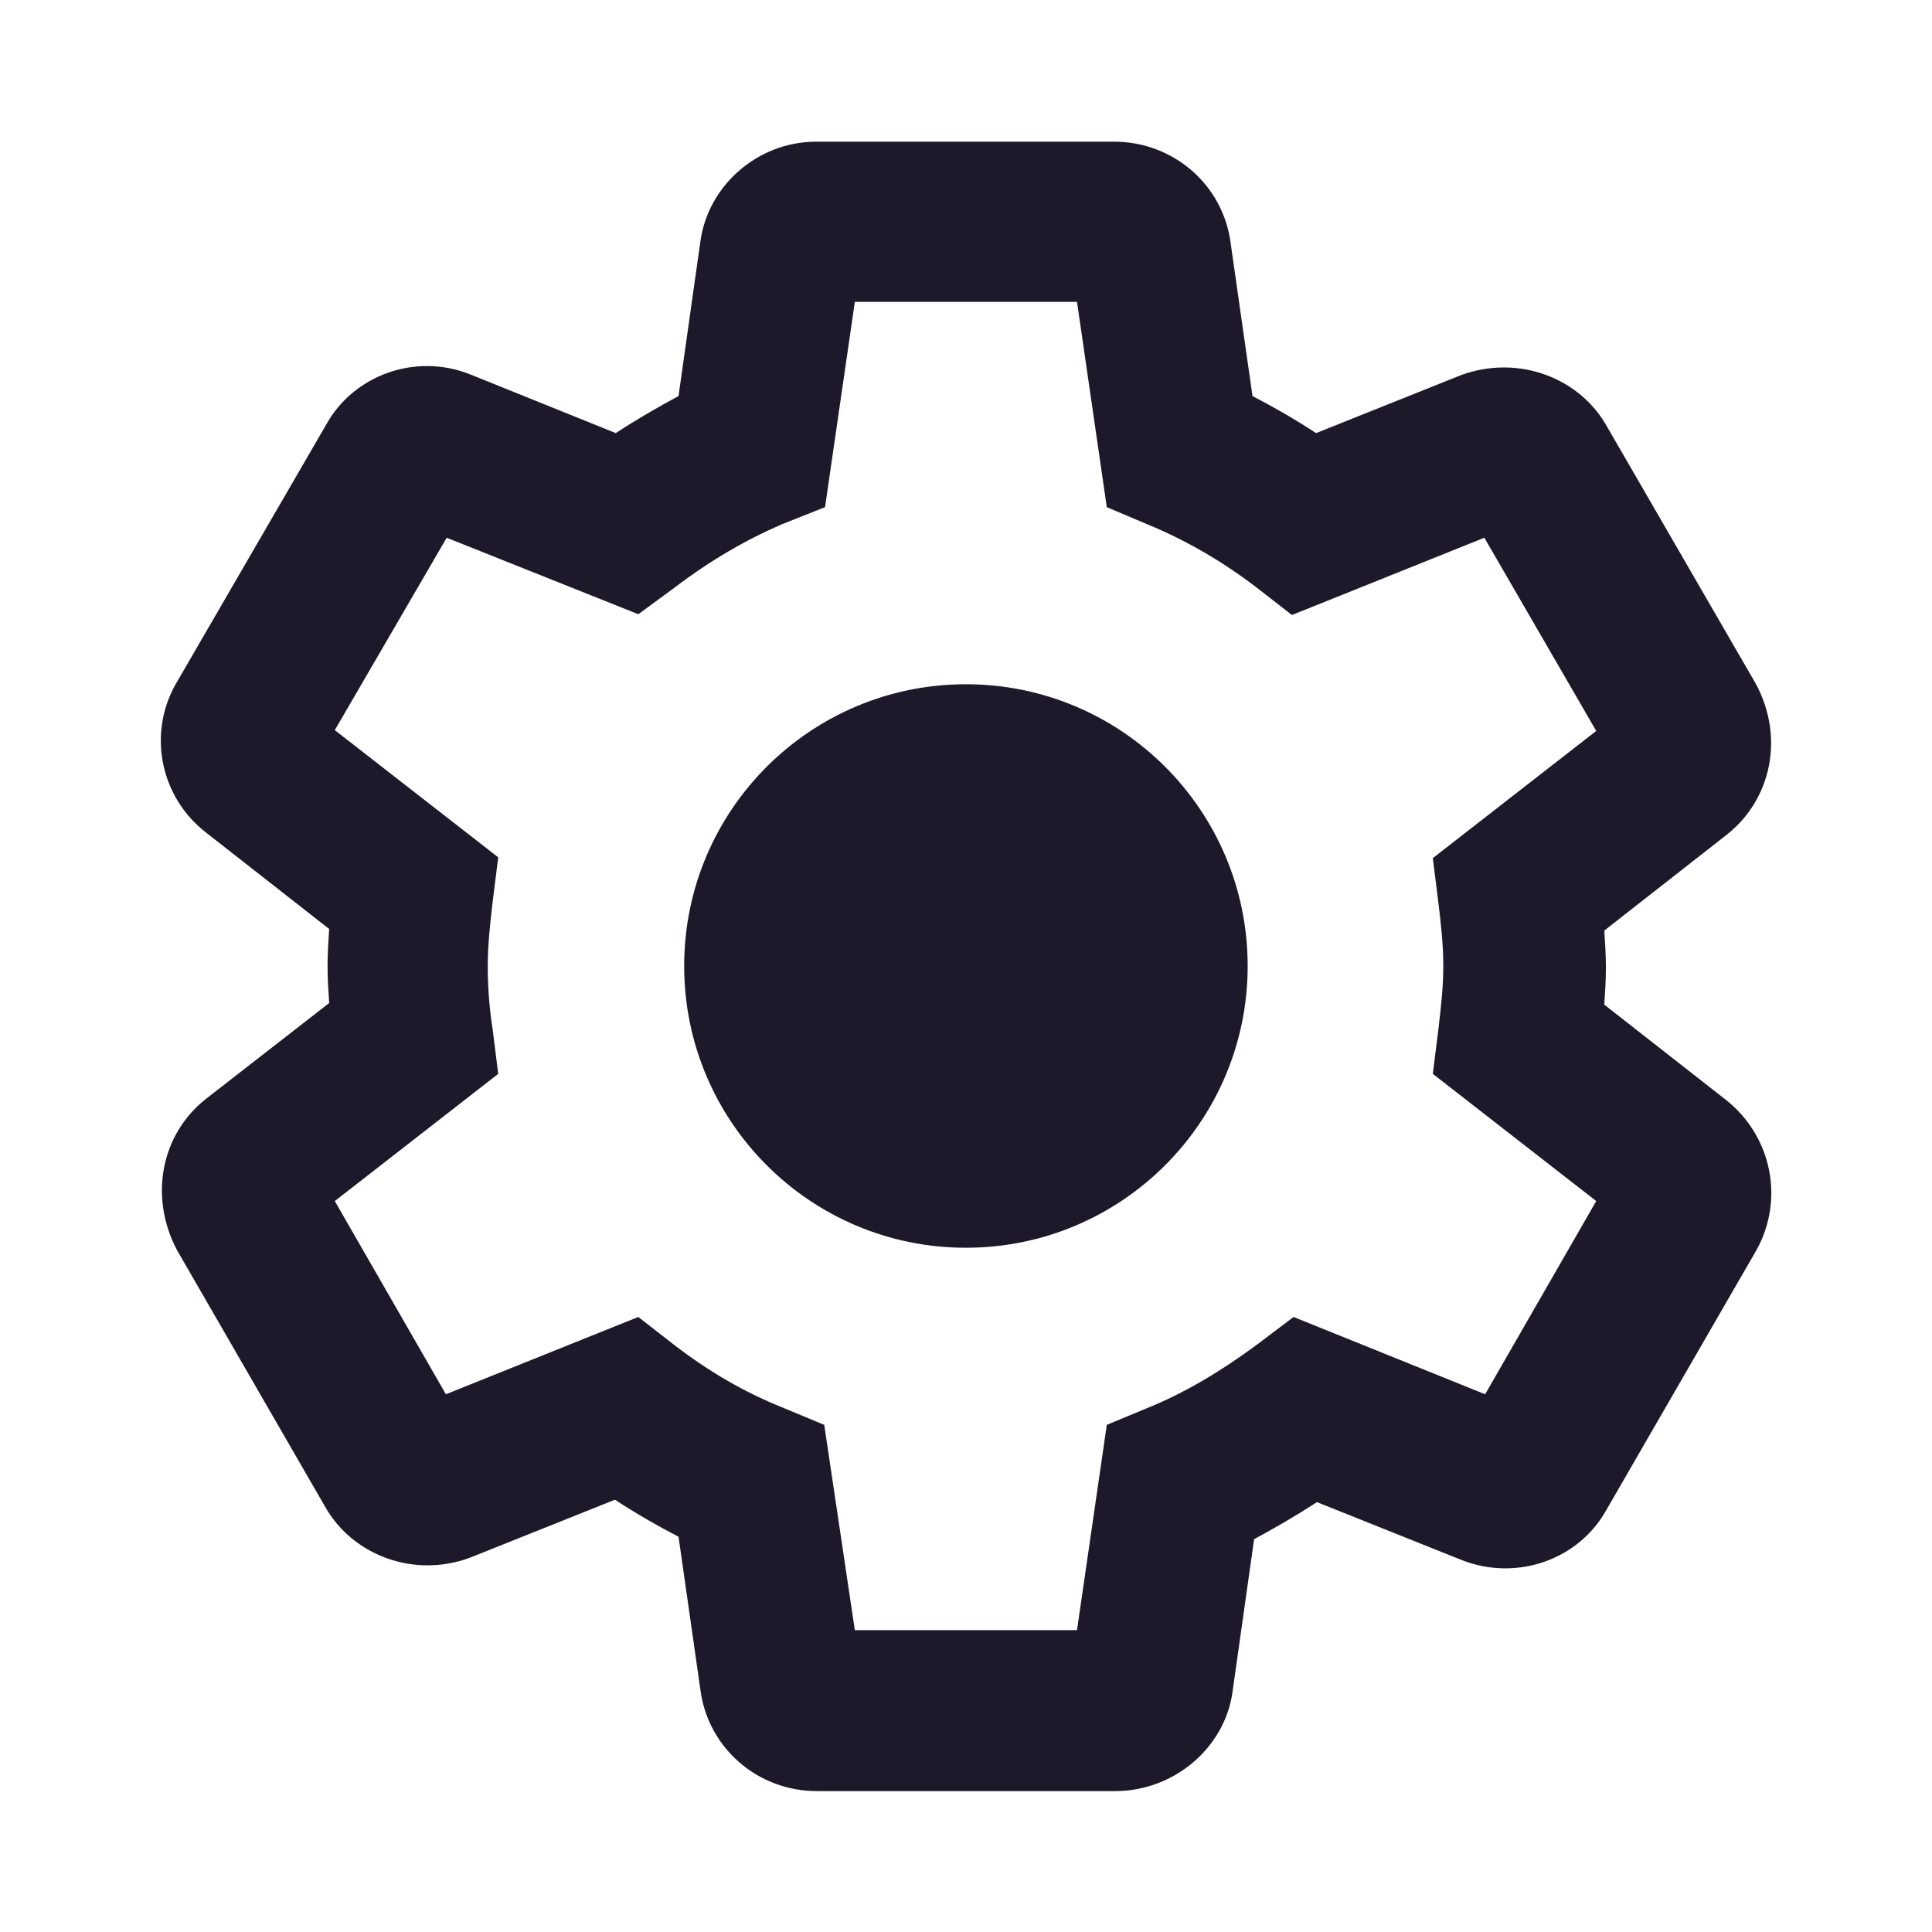 <svg width="24" height="24" viewBox="0 0 24 24" fill="none" xmlns="http://www.w3.org/2000/svg">
<path fill-rule="evenodd" clip-rule="evenodd" d="M15.309 21.03C15.209 21.71 14.589 22.25 13.849 22.25H10.149C9.409 22.25 8.789 21.71 8.699 20.98L8.429 19.09C8.159 18.95 7.899 18.8 7.639 18.63L5.839 19.35C5.139 19.61 4.369 19.32 4.029 18.7L2.199 15.53C1.849 14.87 1.999 14.09 2.559 13.65L4.089 12.46C4.079 12.31 4.069 12.16 4.069 12C4.069 11.85 4.079 11.69 4.089 11.54L2.569 10.35C1.979 9.9 1.829 9.09 2.199 8.47L4.049 5.28C4.389 4.66 5.159 4.38 5.839 4.65L7.649 5.38C7.909 5.21 8.169 5.06 8.429 4.92L8.699 3.01C8.789 2.31 9.409 1.76 10.139 1.76H13.839C14.579 1.76 15.199 2.3 15.289 3.03L15.559 4.92C15.829 5.06 16.089 5.21 16.349 5.38L18.149 4.66C18.859 4.4 19.629 4.69 19.969 5.31L21.809 8.49C22.169 9.15 22.009 9.93 21.449 10.37L19.929 11.56C19.939 11.71 19.949 11.86 19.949 12.02C19.949 12.18 19.939 12.33 19.929 12.48L21.449 13.67C22.009 14.12 22.169 14.9 21.819 15.53L19.959 18.75C19.619 19.37 18.849 19.65 18.159 19.38L16.359 18.66C16.099 18.83 15.839 18.98 15.579 19.12L15.309 21.03ZM10.619 20.25H13.379L13.749 17.7L14.279 17.48C14.719 17.3 15.159 17.04 15.619 16.7L16.069 16.36L18.449 17.32L19.829 14.92L17.799 13.34L17.869 12.78L17.872 12.753C17.901 12.502 17.929 12.26 17.929 12C17.929 11.73 17.899 11.47 17.869 11.22L17.799 10.66L19.829 9.08L18.439 6.68L16.049 7.64L15.599 7.29C15.179 6.97 14.729 6.71 14.269 6.52L13.749 6.3L13.379 3.75H10.619L10.249 6.3L9.719 6.51C9.279 6.7 8.839 6.95 8.379 7.3L7.929 7.63L5.549 6.68L4.159 9.07L6.189 10.65L6.119 11.21C6.089 11.47 6.059 11.74 6.059 12C6.059 12.26 6.079 12.53 6.119 12.78L6.189 13.34L4.159 14.92L5.539 17.32L7.929 16.36L8.379 16.71C8.809 17.04 9.239 17.29 9.709 17.48L10.239 17.7L10.619 20.25ZM15.499 12C15.499 13.933 13.932 15.5 11.999 15.5C10.066 15.5 8.499 13.933 8.499 12C8.499 10.067 10.066 8.5 11.999 8.5C13.932 8.5 15.499 10.067 15.499 12Z" fill="#1D192B"/>
</svg>
